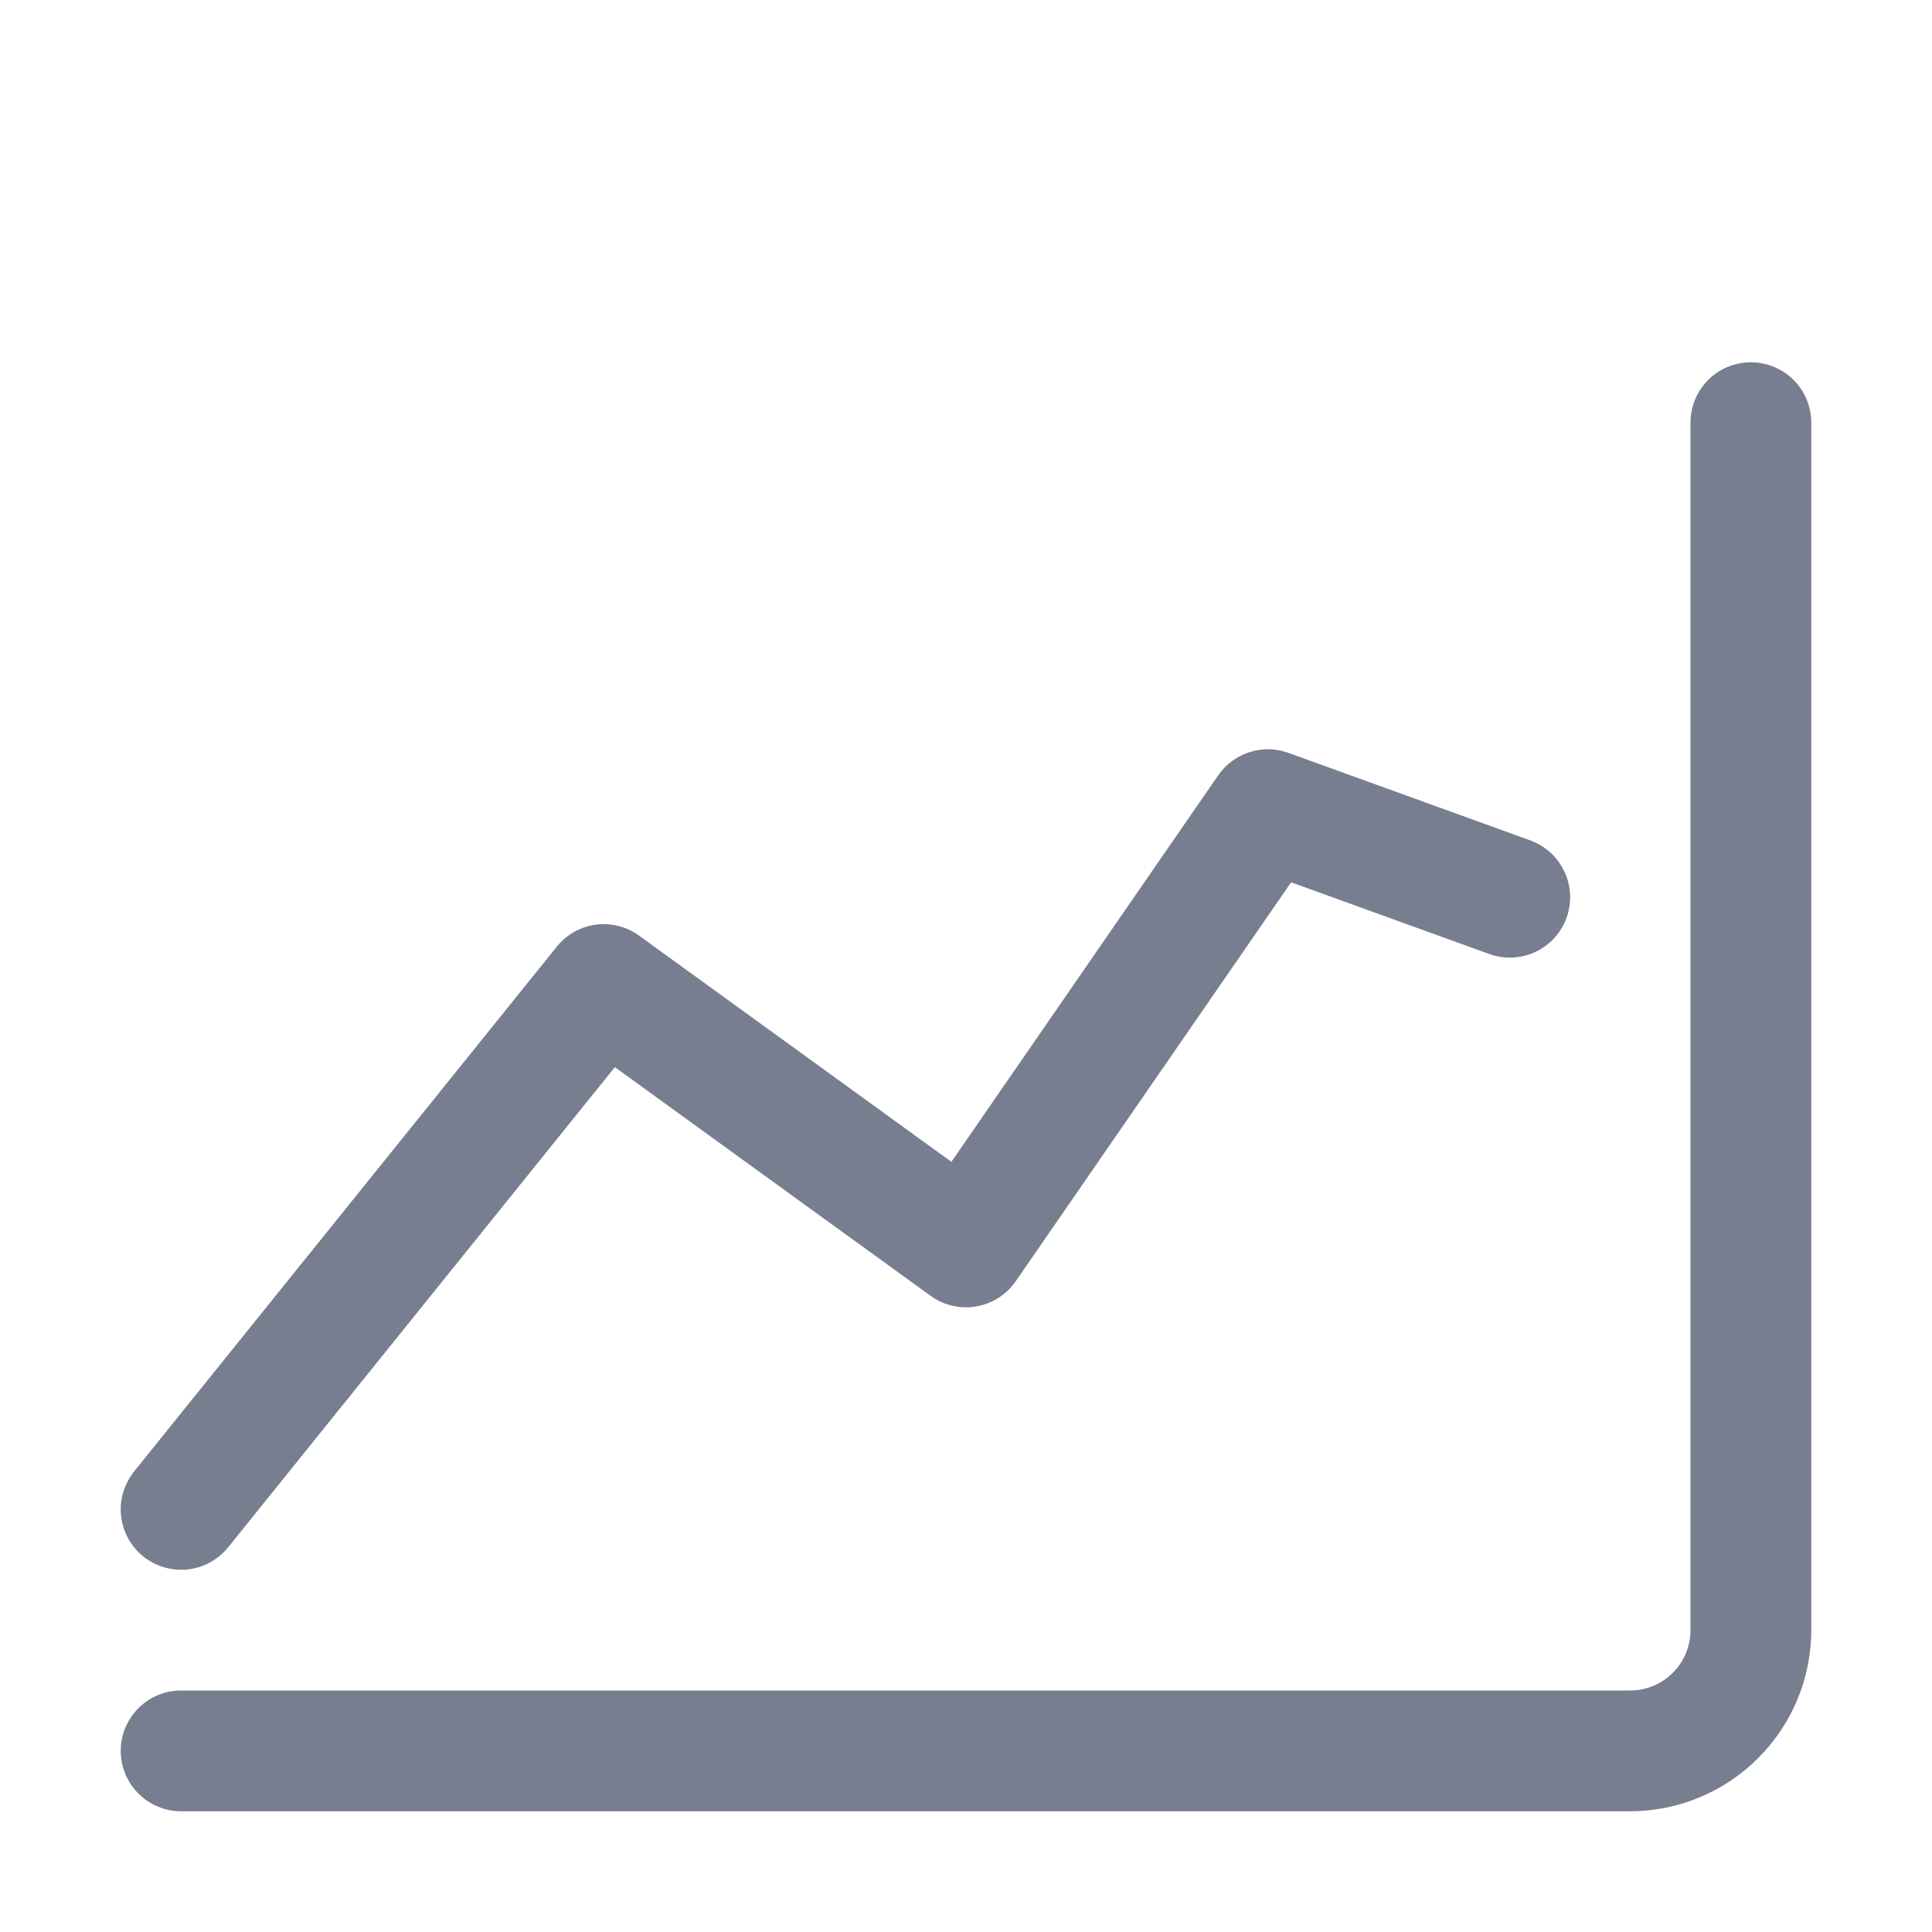 <svg width="25" height="25" viewBox="0 0 25 25" fill="none" xmlns="http://www.w3.org/2000/svg">
<path d="M22.656 4.688C22.449 4.688 22.25 4.77 22.104 4.916C21.957 5.063 21.875 5.262 21.875 5.469V21.094C21.875 21.301 21.792 21.5 21.646 21.646C21.5 21.792 21.301 21.875 21.094 21.875H2.344C2.137 21.875 1.938 21.957 1.791 22.104C1.645 22.25 1.562 22.449 1.562 22.656C1.562 22.863 1.645 23.062 1.791 23.209C1.938 23.355 2.137 23.438 2.344 23.438H21.094C21.715 23.437 22.311 23.19 22.75 22.75C23.19 22.311 23.437 21.715 23.438 21.094V5.469C23.438 5.262 23.355 5.063 23.209 4.916C23.062 4.77 22.863 4.688 22.656 4.688Z" fill="#777E90"/>
<path d="M2.344 20.313C2.461 20.313 2.576 20.287 2.681 20.236C2.787 20.186 2.879 20.112 2.953 20.021L7.956 13.809L12.042 16.768C12.127 16.829 12.222 16.873 12.323 16.896C12.425 16.92 12.53 16.923 12.632 16.905C12.735 16.888 12.833 16.85 12.921 16.794C13.008 16.738 13.084 16.665 13.143 16.58L16.707 11.417L19.266 12.343C19.362 12.379 19.465 12.395 19.568 12.391C19.671 12.386 19.772 12.362 19.866 12.319C19.959 12.275 20.043 12.214 20.113 12.138C20.182 12.062 20.236 11.973 20.271 11.876C20.306 11.779 20.322 11.676 20.317 11.573C20.312 11.47 20.287 11.369 20.242 11.276C20.198 11.183 20.136 11.099 20.06 11.03C19.983 10.961 19.894 10.908 19.797 10.873L16.672 9.742C16.51 9.683 16.332 9.68 16.168 9.733C16.004 9.785 15.861 9.891 15.763 10.033L12.311 15.034L8.271 12.108C8.109 11.99 7.907 11.939 7.709 11.965C7.51 11.992 7.329 12.094 7.204 12.251L1.735 19.041C1.643 19.156 1.585 19.295 1.567 19.441C1.55 19.588 1.575 19.736 1.639 19.869C1.702 20.002 1.802 20.114 1.927 20.193C2.052 20.271 2.196 20.313 2.344 20.313Z" fill="#777E90"/>
</svg>
